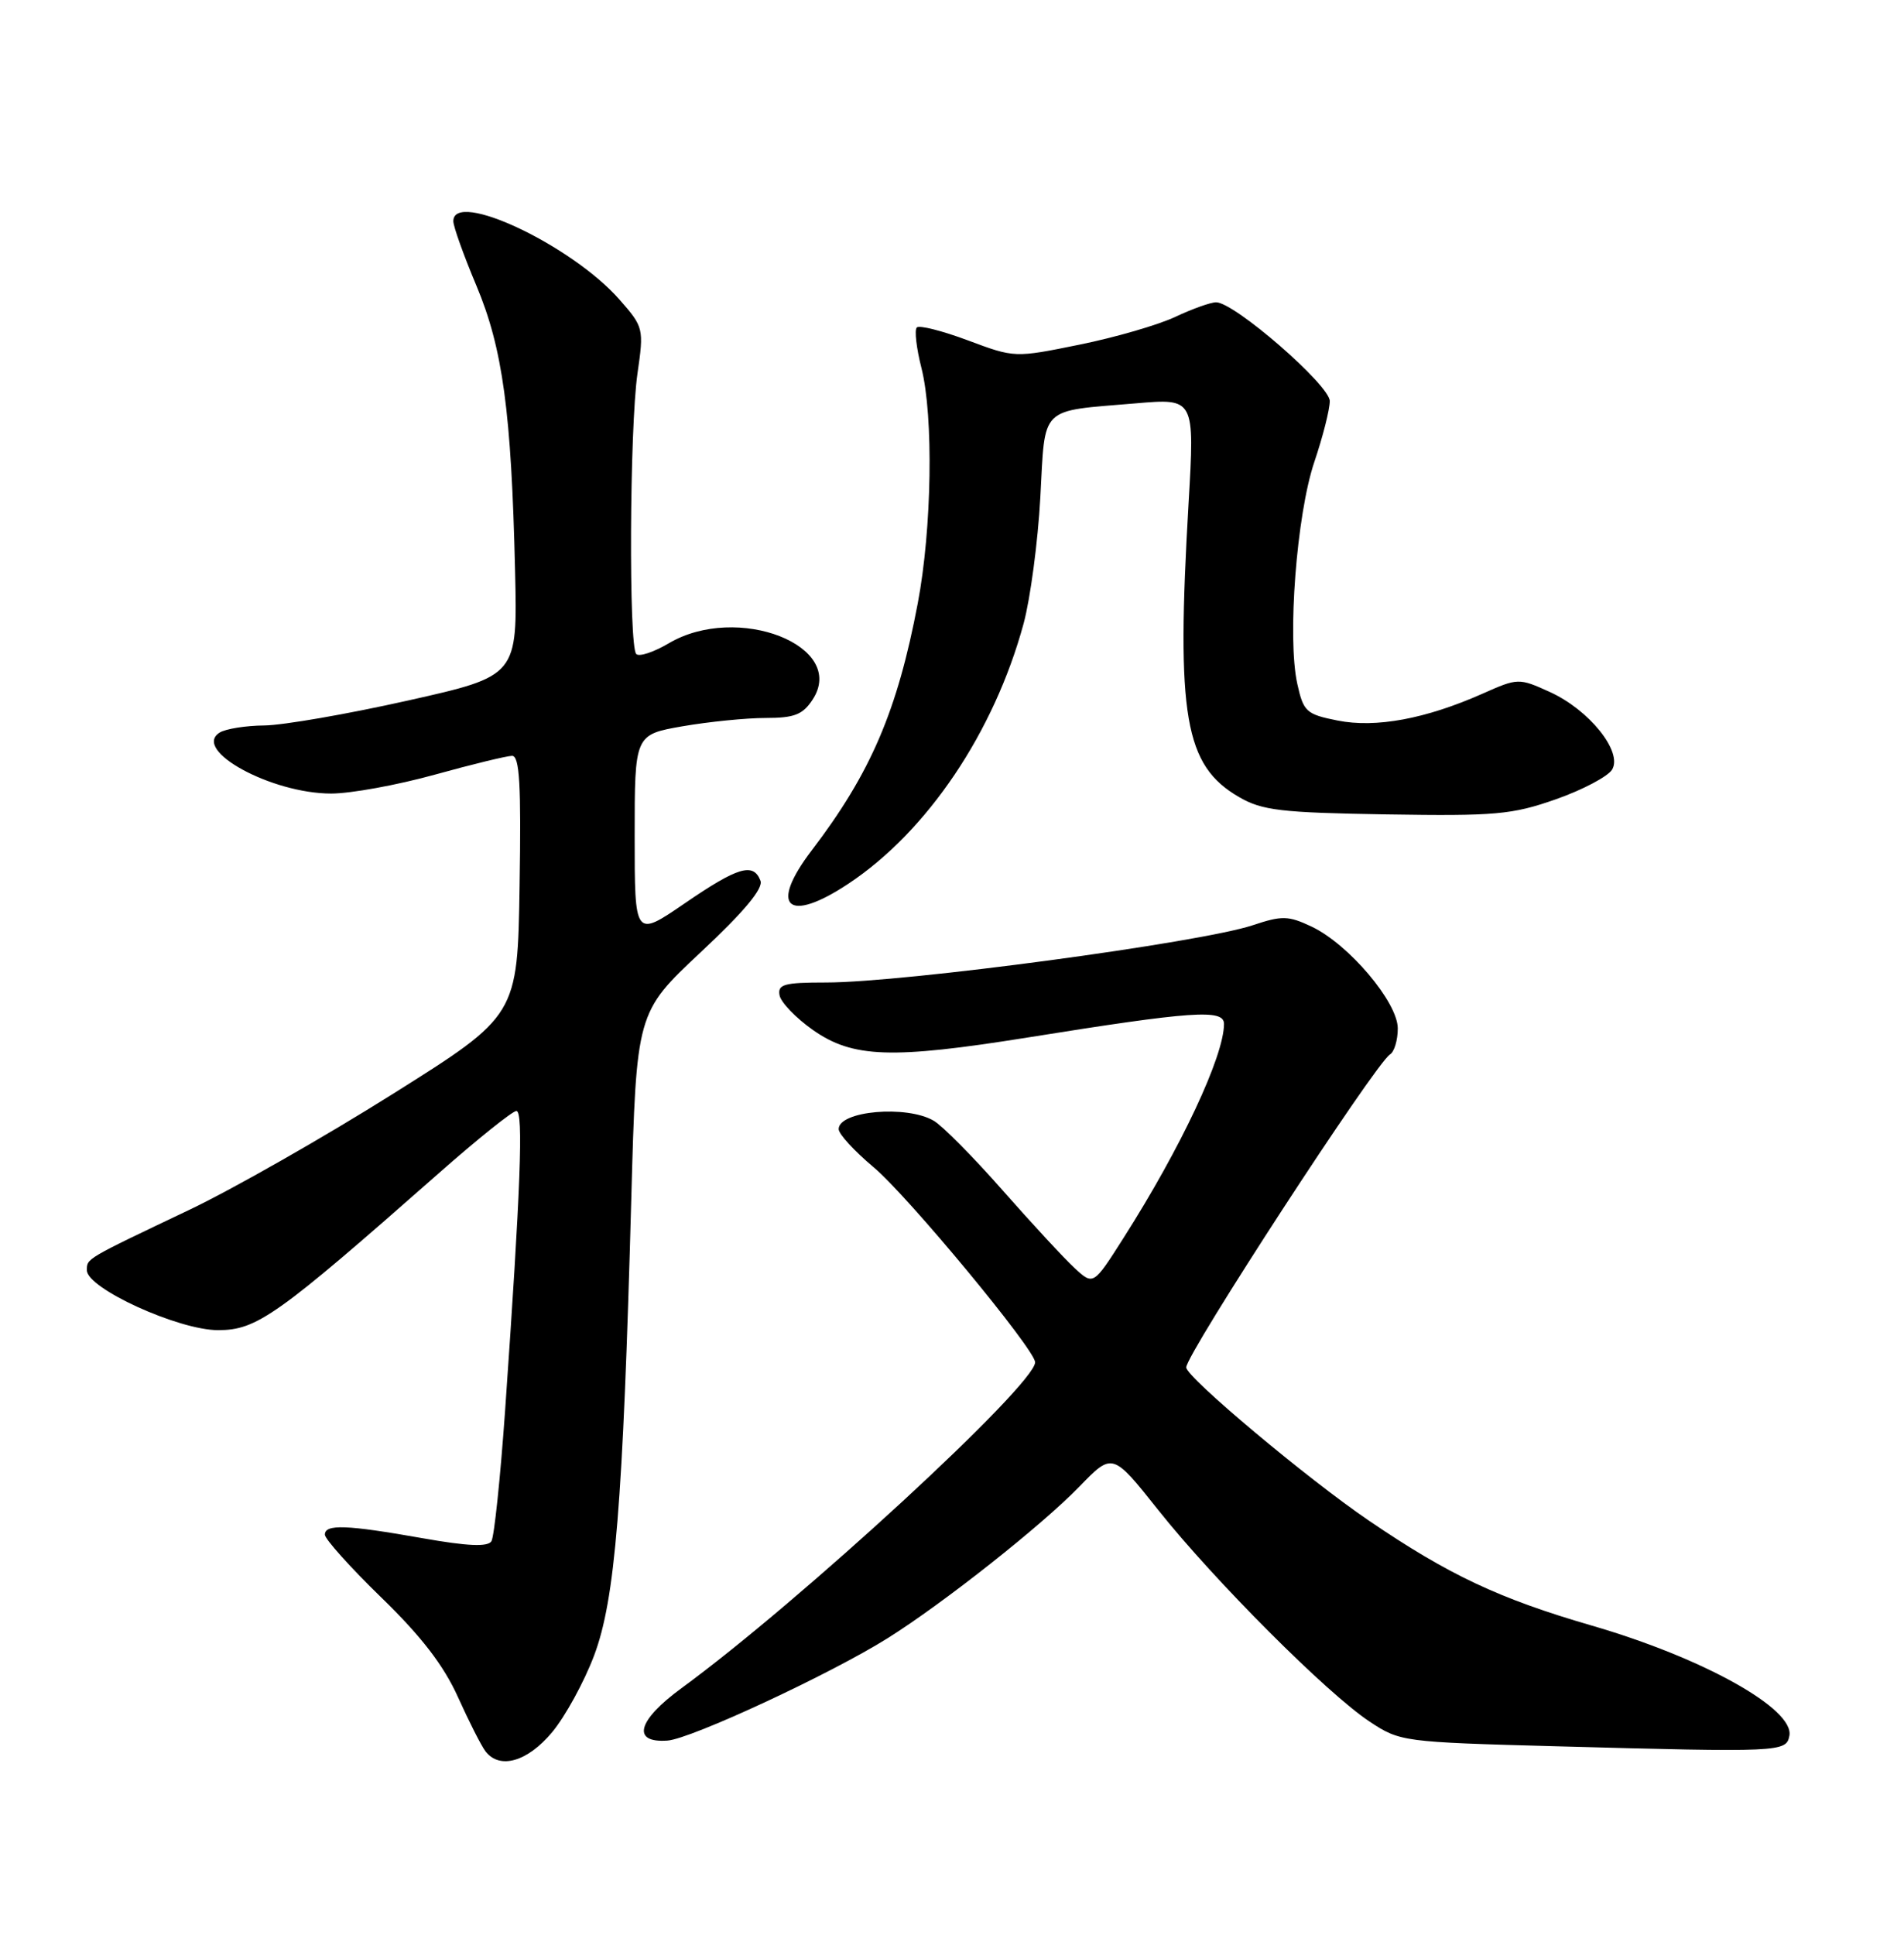 <?xml version="1.0" encoding="UTF-8" standalone="no"?>
<!DOCTYPE svg PUBLIC "-//W3C//DTD SVG 1.1//EN" "http://www.w3.org/Graphics/SVG/1.1/DTD/svg11.dtd" >
<svg xmlns="http://www.w3.org/2000/svg" xmlns:xlink="http://www.w3.org/1999/xlink" version="1.1" viewBox="0 0 252 256">
 <g >
 <path fill="currentColor"
d=" M 73.06 229.22 C 74.80 227.14 77.31 222.56 78.64 219.03 C 81.42 211.63 82.45 199.06 83.55 158.73 C 84.23 133.97 84.23 133.97 92.73 126.01 C 98.48 120.63 101.05 117.56 100.65 116.53 C 99.71 114.09 97.67 114.70 90.62 119.53 C 84.00 124.06 84.00 124.06 84.00 110.63 C 84.00 97.21 84.00 97.21 90.33 96.10 C 93.81 95.50 98.75 95.00 101.31 95.00 C 105.13 95.00 106.24 94.57 107.55 92.57 C 112.20 85.47 97.60 79.76 88.51 85.12 C 86.53 86.29 84.60 86.93 84.21 86.54 C 83.20 85.54 83.33 56.68 84.37 49.43 C 85.23 43.47 85.19 43.28 81.99 39.64 C 75.68 32.45 60.00 25.06 60.00 29.27 C 60.00 29.97 61.37 33.80 63.05 37.79 C 66.54 46.10 67.68 54.51 68.17 75.47 C 68.50 89.44 68.50 89.44 54.00 92.69 C 46.02 94.48 37.48 95.96 35.00 95.99 C 32.52 96.01 29.85 96.44 29.06 96.94 C 25.40 99.26 35.92 105.00 43.84 105.00 C 46.41 105.00 52.56 103.88 57.51 102.51 C 62.45 101.14 67.07 100.02 67.77 100.01 C 68.77 100.00 68.99 103.79 68.77 117.18 C 68.50 134.37 68.50 134.37 52.00 144.74 C 42.92 150.45 30.78 157.36 25.00 160.11 C 11.25 166.65 11.50 166.50 11.50 168.08 C 11.50 170.47 23.62 176.00 28.86 176.00 C 34.00 176.00 36.61 174.15 58.06 155.25 C 63.21 150.71 67.84 147.00 68.35 147.00 C 69.30 147.00 68.91 157.23 66.85 186.67 C 66.22 195.57 65.41 203.34 65.04 203.93 C 64.56 204.70 61.92 204.59 55.93 203.53 C 45.86 201.75 43.00 201.64 43.00 203.06 C 43.00 203.64 46.36 207.39 50.47 211.38 C 55.77 216.52 58.72 220.36 60.62 224.57 C 62.09 227.83 63.73 231.06 64.27 231.75 C 66.15 234.16 69.80 233.11 73.06 229.22 Z  M 236.83 229.67 C 237.51 226.11 225.41 219.37 210.67 215.09 C 198.41 211.53 191.73 208.39 181.16 201.19 C 173.00 195.64 157.00 182.22 157.00 180.93 C 157.00 179.15 182.03 140.72 183.97 139.52 C 184.54 139.17 185.00 137.62 185.00 136.08 C 185.00 132.61 178.51 124.94 173.60 122.61 C 170.51 121.15 169.68 121.13 165.82 122.42 C 158.90 124.73 119.65 130.00 109.34 130.00 C 103.76 130.00 102.90 130.24 103.18 131.71 C 103.36 132.64 105.35 134.71 107.60 136.29 C 112.86 139.98 117.98 140.16 136.00 137.28 C 157.87 133.78 162.00 133.49 162.00 135.48 C 162.00 139.73 156.32 151.84 148.71 163.79 C 144.71 170.08 144.71 170.08 142.23 167.79 C 140.86 166.53 136.58 161.90 132.70 157.50 C 128.83 153.10 124.72 148.95 123.58 148.29 C 119.99 146.19 111.00 146.99 111.00 149.40 C 111.00 150.05 113.08 152.31 115.62 154.44 C 120.13 158.21 137.00 178.58 137.00 180.25 C 137.00 183.24 105.86 211.93 90.20 223.37 C 84.36 227.64 83.55 230.64 88.33 230.31 C 91.45 230.09 109.93 221.50 117.50 216.75 C 124.86 212.13 137.87 201.85 142.87 196.69 C 147.24 192.18 147.24 192.18 153.32 199.83 C 160.71 209.12 175.64 224.07 181.25 227.78 C 185.29 230.46 185.64 230.51 205.92 231.06 C 235.70 231.87 236.42 231.84 236.83 229.67 Z  M 112.29 116.93 C 122.73 110.01 131.57 96.89 135.48 82.50 C 136.37 79.20 137.37 71.70 137.69 65.83 C 138.36 53.55 137.45 54.46 150.31 53.37 C 158.12 52.70 158.12 52.70 157.31 66.60 C 155.66 94.80 156.78 101.29 164.00 105.47 C 167.06 107.24 169.53 107.53 183.50 107.76 C 197.94 107.99 200.13 107.79 205.92 105.76 C 209.45 104.52 212.80 102.75 213.36 101.84 C 214.81 99.48 210.32 93.90 205.08 91.54 C 201.02 89.70 200.89 89.71 196.23 91.78 C 188.71 95.12 182.09 96.35 177.04 95.34 C 172.88 94.51 172.52 94.18 171.70 90.48 C 170.36 84.40 171.61 68.09 173.95 61.14 C 175.08 57.80 176.00 54.17 176.00 53.07 C 176.00 50.97 163.38 40.00 160.96 40.00 C 160.23 40.00 157.80 40.87 155.57 41.92 C 153.33 42.98 147.63 44.64 142.89 45.60 C 134.29 47.35 134.29 47.35 128.11 45.04 C 124.71 43.77 121.67 43.00 121.34 43.33 C 121.01 43.66 121.29 46.08 121.96 48.71 C 123.57 55.10 123.34 69.97 121.47 79.82 C 118.77 94.06 115.24 102.29 107.44 112.51 C 101.72 120.00 104.22 122.28 112.29 116.93 Z "/>
</g>
</svg>